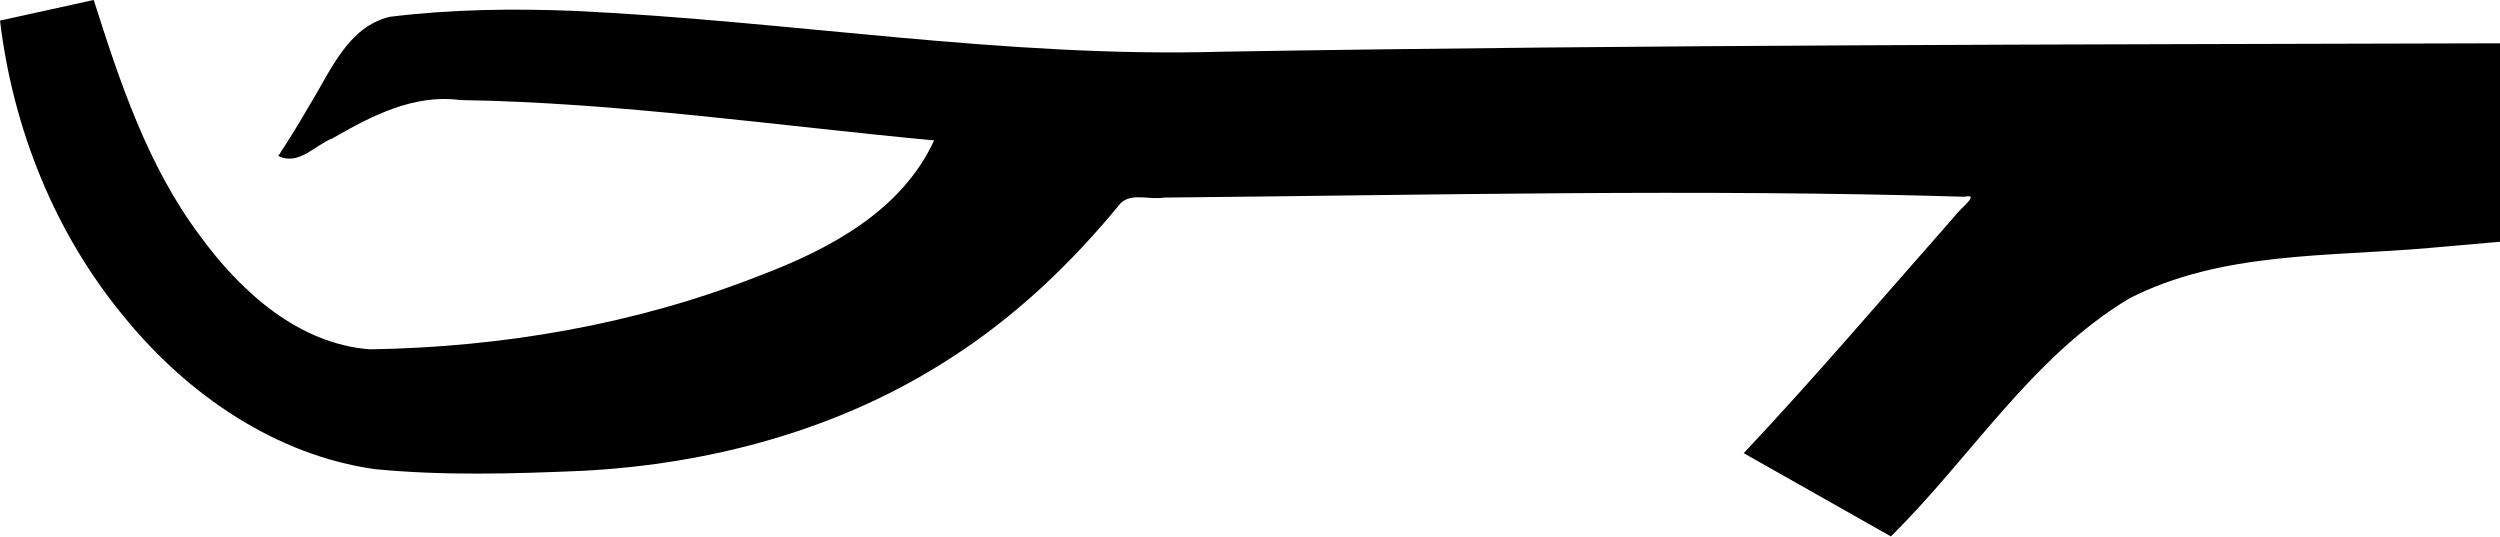 <svg xmlns="http://www.w3.org/2000/svg" viewBox="0 0 594.7 127.7"><path d="M21.8.1C14.5 1.7 7.3 3.3 0 4.9c3.1 25.8 13.1 50.8 29.8 70.8 14.9 18.2 35.8 32.6 59.4 35.9 16.4 1.6 33 1.1 49.4.4 30.7-1.6 61.5-9.9 87.5-26.8 15.5-9.9 28.9-22.7 40.5-36.9 2.7-2.5 6.9-.7 10.3-1.3 63.5-.6 126.9-2.1 190.4-.2 4.1-.9-1.5 3.2-2.2 4.5-16.7 18.9-33 38.1-50.3 56.5 11.7 6.6 23.3 13.2 35 19.8 19-18.7 33.4-42.6 56.7-56.6 21.9-11.2 47.3-9.9 71.2-12l17.1-1.5V10.3c-101.4.3-202.8.3-304.2 2-51.5 1.5-102.5-7.3-153.8-9.7-14.7-.6-29.5-.4-44.1 1.4-10 2.4-14.1 13-19 20.9-2.4 4.2-4.9 8.2-7.5 12.2 4.9 2.4 8.7-2.6 12.9-4.2 9.2-5.3 19.4-10.6 30.4-9.1 37.7.6 75.2 6.1 112.7 9.6-7.7 16.8-25.1 26-41.6 32.2-29.4 11.6-61.1 17-92.6 17.5C70.9 81.8 57.2 69.3 47.5 56c-12.4-16.6-19-36.5-25.2-56l-.5.1z"/></svg>